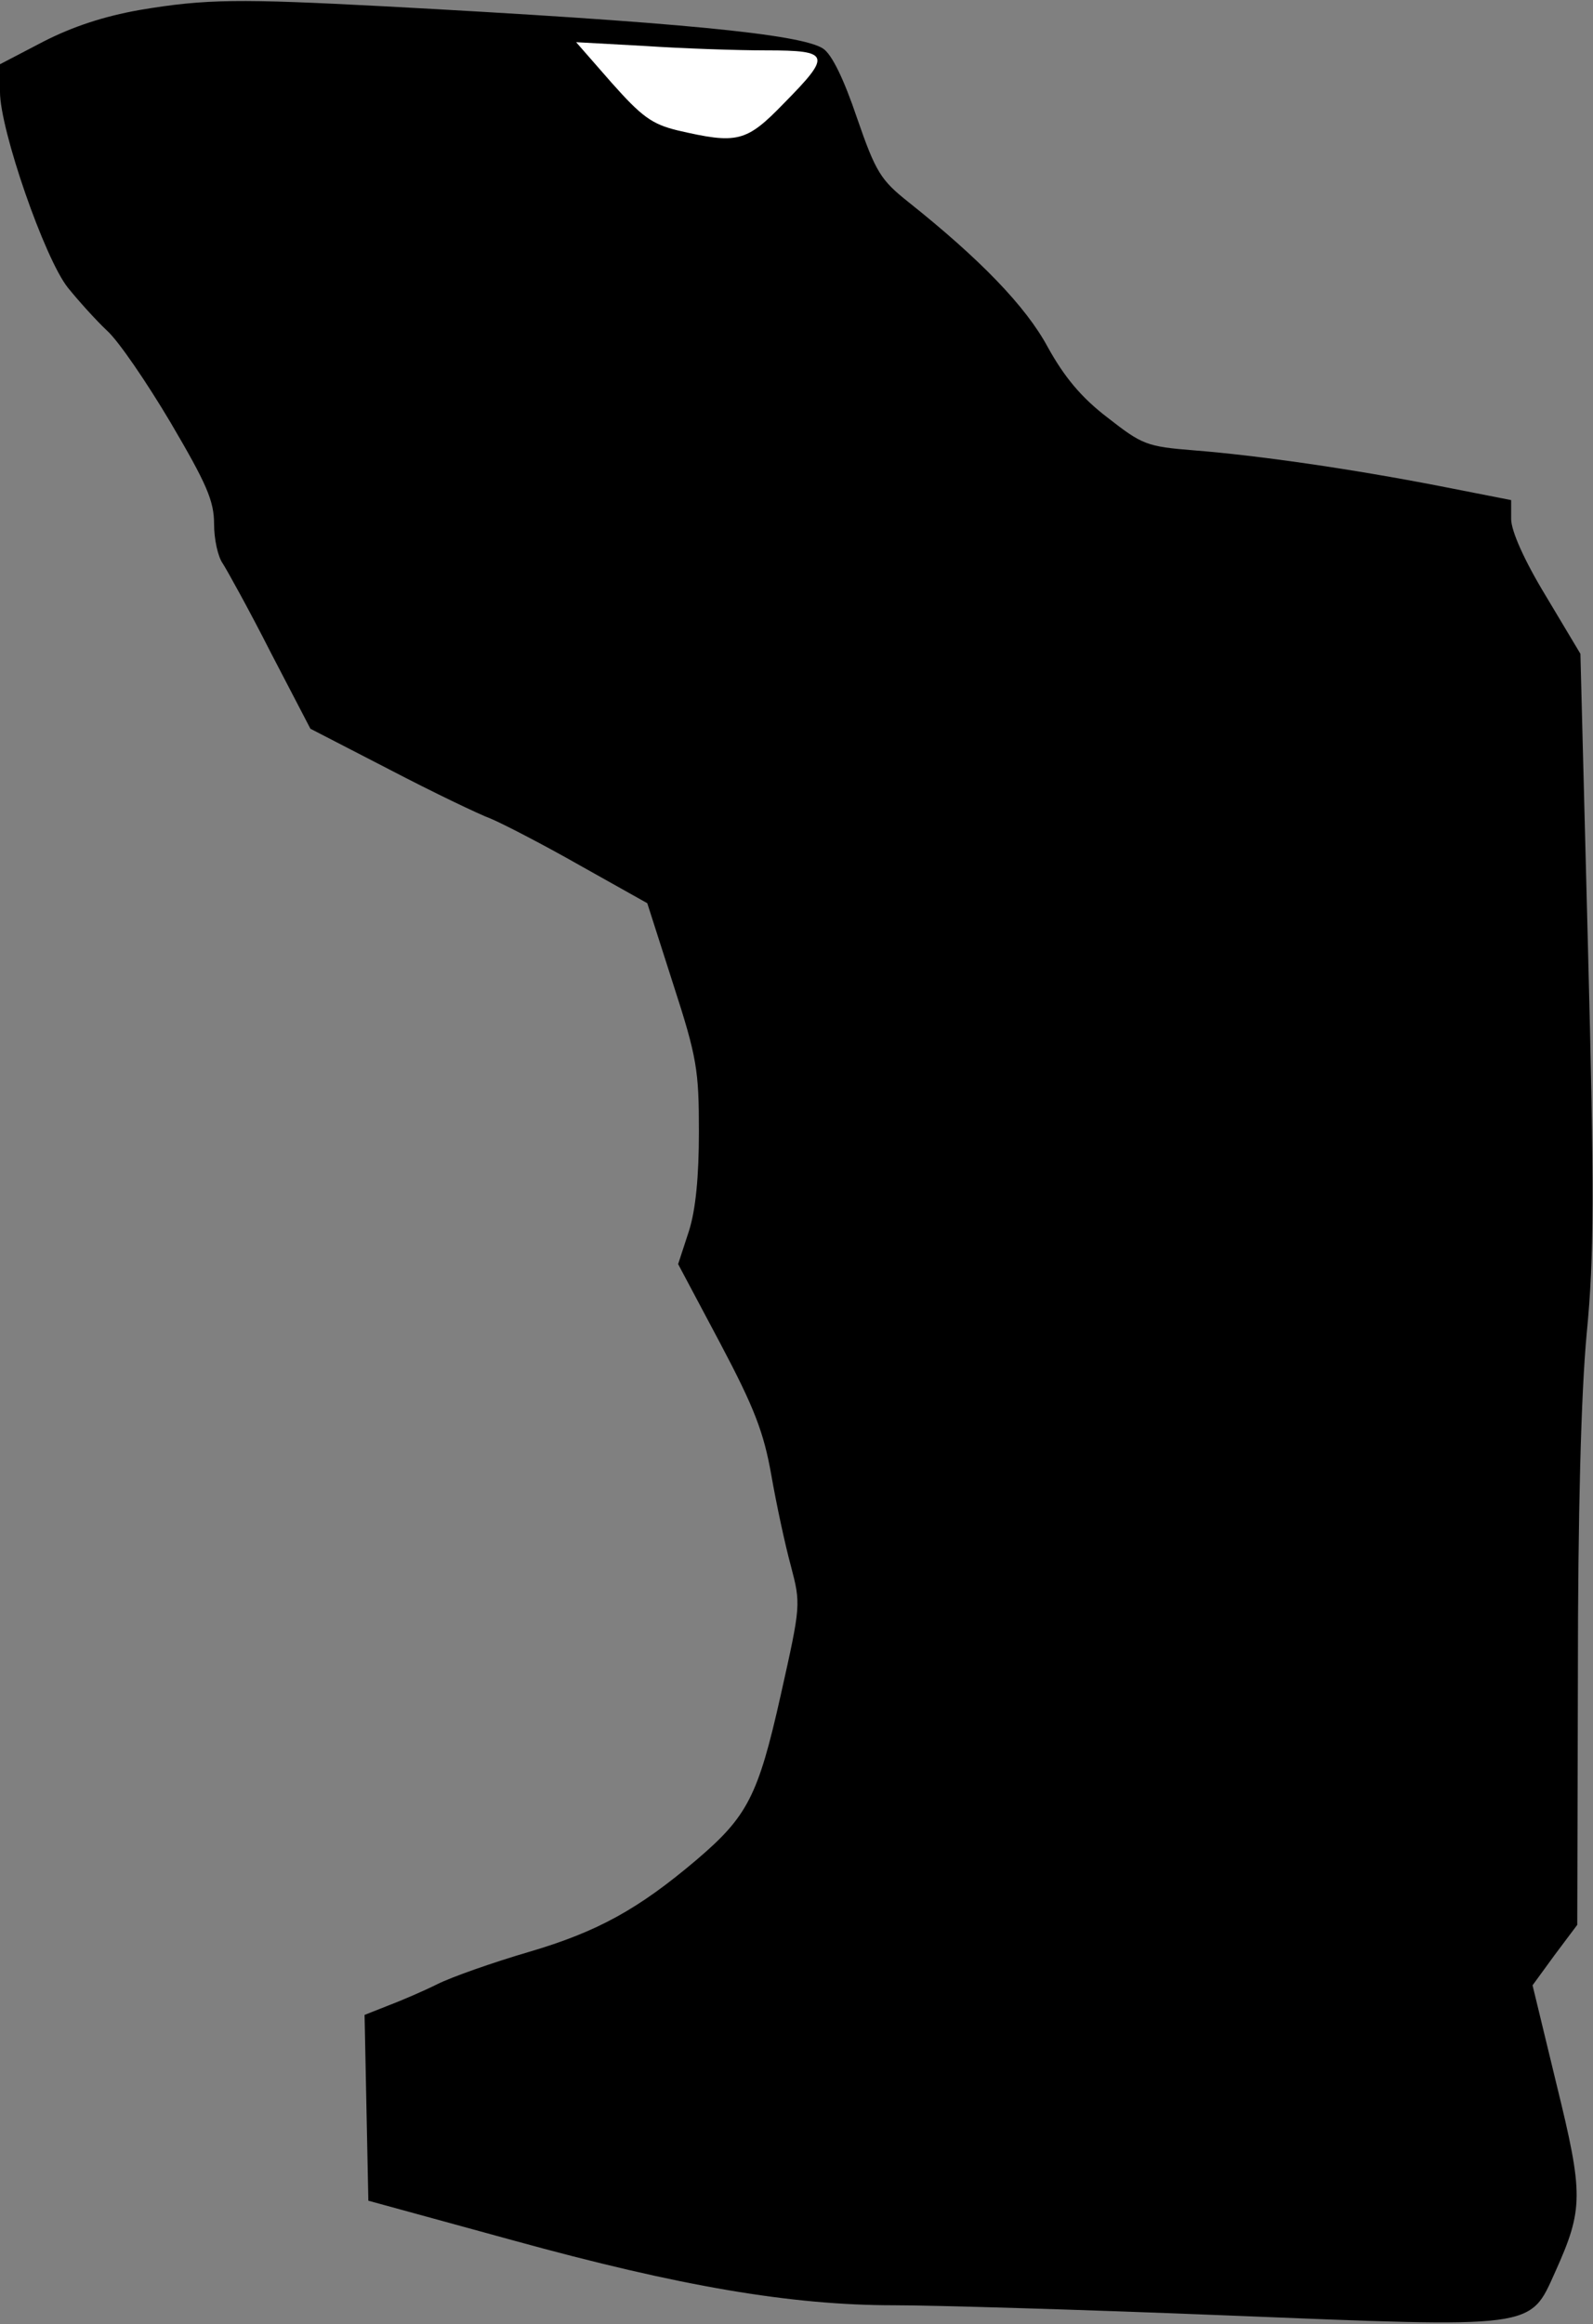 <?xml version="1.0" standalone="no"?>
<!DOCTYPE svg PUBLIC "-//W3C//DTD SVG 20010904//EN"
 "http://www.w3.org/TR/2001/REC-SVG-20010904/DTD/svg10.dtd">
<svg version="1.0" xmlns="http://www.w3.org/2000/svg"
 width="253pt" height="369pt" viewBox="0 0 253 369"
 preserveAspectRatio="xMidYMid meet">
<rect x="0" y="0" width="253" height="369" fill="#808080" stroke="none"/>
<g transform="translate(0,369) scale(0.1,-0.1)"
fill="#000000" stroke="none">
<path fill="#000000" stroke="none" d="M221 3674 c-56 -10 -105 -26 -152 -50
l-69 -36 0 -44 c0 -60 71 -265 108 -311 17 -21 44 -51 62 -68 18 -16 63 -82
101 -146 57 -97 69 -124 69 -161 0 -24 6 -52 14 -63 7 -11 42 -74 76 -141 l63
-121 126 -65 c69 -36 142 -71 161 -78 19 -8 83 -41 141 -74 l107 -60 41 -128
c38 -117 41 -137 41 -235 0 -70 -5 -124 -16 -158 l-17 -52 67 -126 c54 -102
69 -141 81 -209 8 -46 22 -111 31 -144 16 -61 16 -62 -16 -205 -36 -161 -53
-193 -134 -262 -92 -78 -157 -114 -266 -146 -58 -17 -123 -40 -145 -51 -22
-11 -57 -26 -78 -34 l-38 -15 3 -148 3 -147 230 -63 c265 -73 441 -103 605
-103 63 0 300 -7 525 -16 497 -20 484 -22 525 69 45 100 45 123 2 298 l-38
157 35 48 36 48 1 396 c0 256 5 447 14 543 12 124 12 224 2 613 l-12 466 -55
92 c-34 56 -55 103 -55 122 l0 30 -112 22 c-144 28 -291 49 -392 57 -75 6 -82
9 -137 52 -42 32 -69 65 -95 112 -35 65 -108 140 -221 230 -44 35 -52 47 -82
134 -21 62 -40 101 -54 110 -36 23 -231 42 -697 67 -229 12 -283 12 -389 -6z"/>
<path fill="#ffffff" stroke="none" d="M1217 3610 c102 0 104 -7 28 -84 -60
-62 -74 -65 -169 -43 -41 10 -57 22 -105 76 l-56 64 109 -6 c60 -4 147 -7 193
-7z"/>
</g>
</svg>
